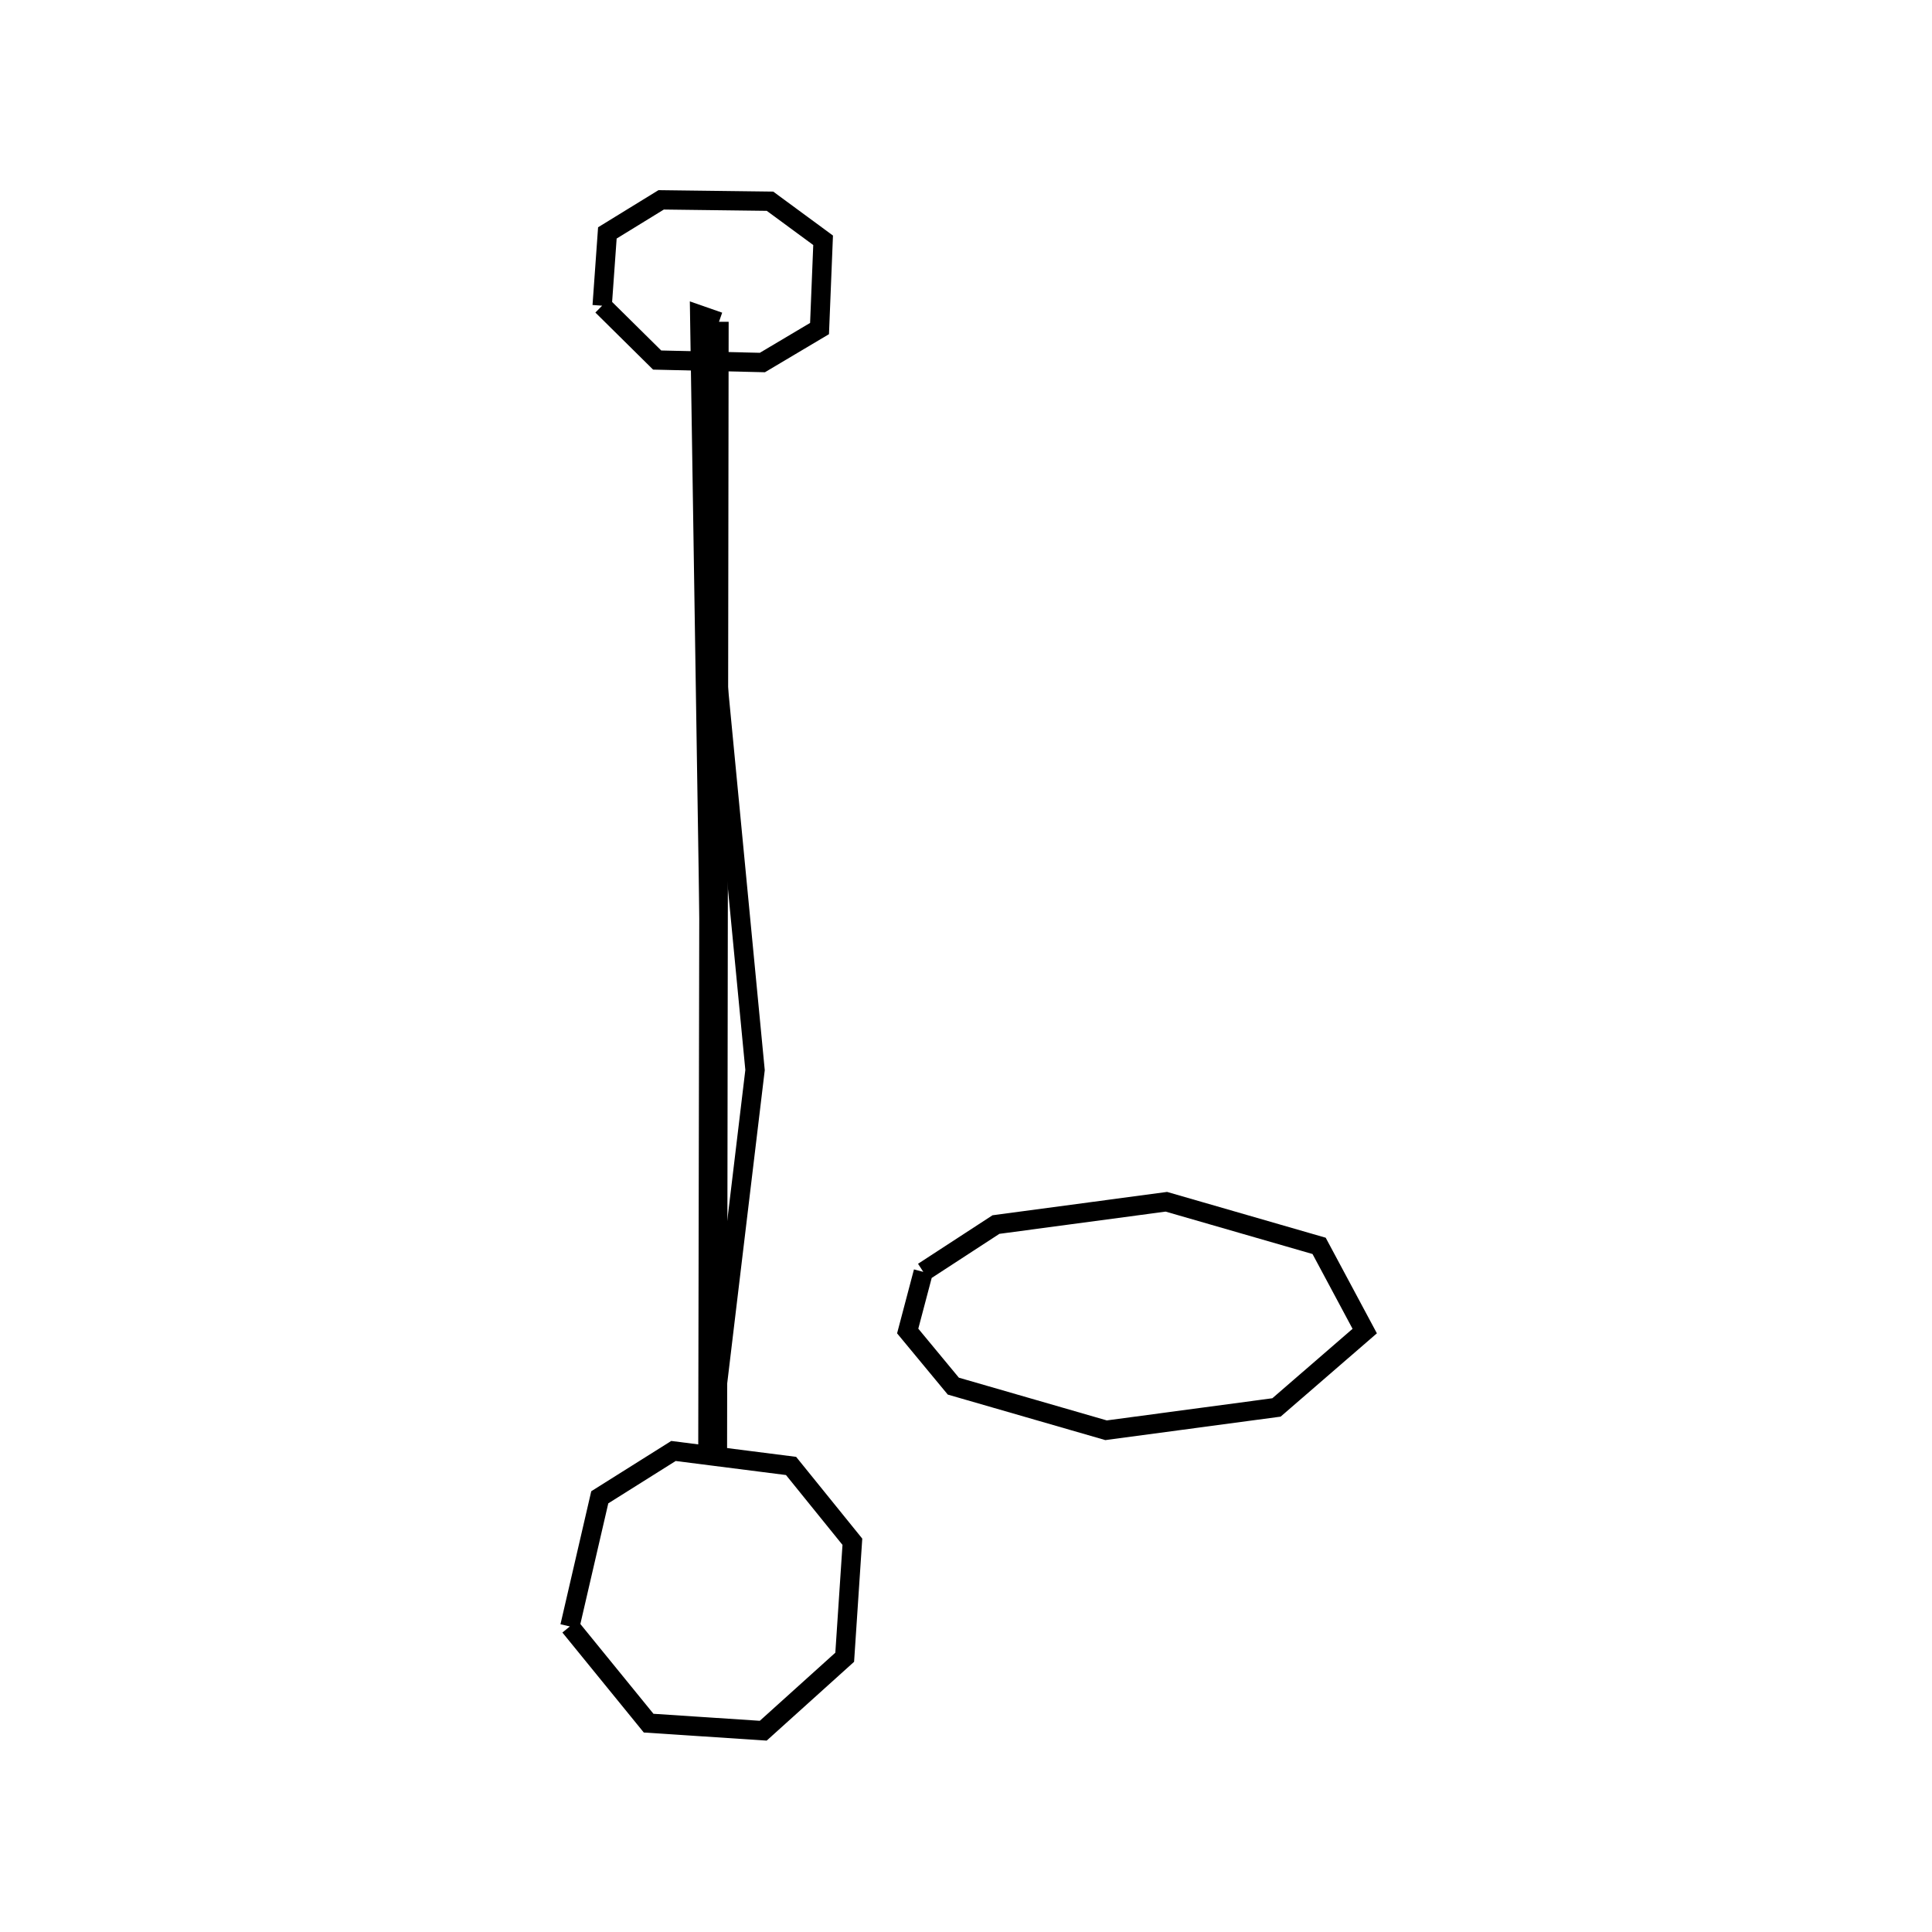 <svg xmlns:svg="http://www.w3.org/2000/svg" viewBox="0 0 100 100"><svg:g><svg:path d="M 31.168,15.822 L 34.014,18.636 L 39.461,18.764 L 42.419,17.006 L 42.604,12.437 L 39.855,10.415 L 34.222,10.344 L 31.437,12.056 L 31.168,15.822 L 31.168,15.822" fill="none" stroke="black" /><svg:path d="M 36.639,75.755 L 39.081,55.386 L 36.725,30.838 L 36.639,75.755 L 36.639,75.755" fill="none" stroke="black" /><svg:g><svg:path d="M 37.215,16.656 L 36.217,16.308 L 37.133,75.541 L 37.215,16.656 L 37.215,16.656" fill="none" stroke="black" /><svg:g><svg:path d="M 47.79,65.832 L 46.982,68.893 L 49.344,71.746 L 57.25,74.03 L 66.071,72.849 L 70.638,68.896 L 68.277,64.486 L 60.371,62.203 L 51.55,63.383 L 47.79,65.832 L 47.79,65.832" fill="none" stroke="black" /><svg:path d="M 29.497,84.184 L 33.573,89.19 L 39.505,89.581 L 43.722,85.779 L 44.119,79.801 L 40.945,75.877 L 34.859,75.102 L 31.044,77.5 L 29.497,84.184 L 29.497,84.184" fill="none" stroke="black" /></svg:g></svg:g></svg:g></svg>